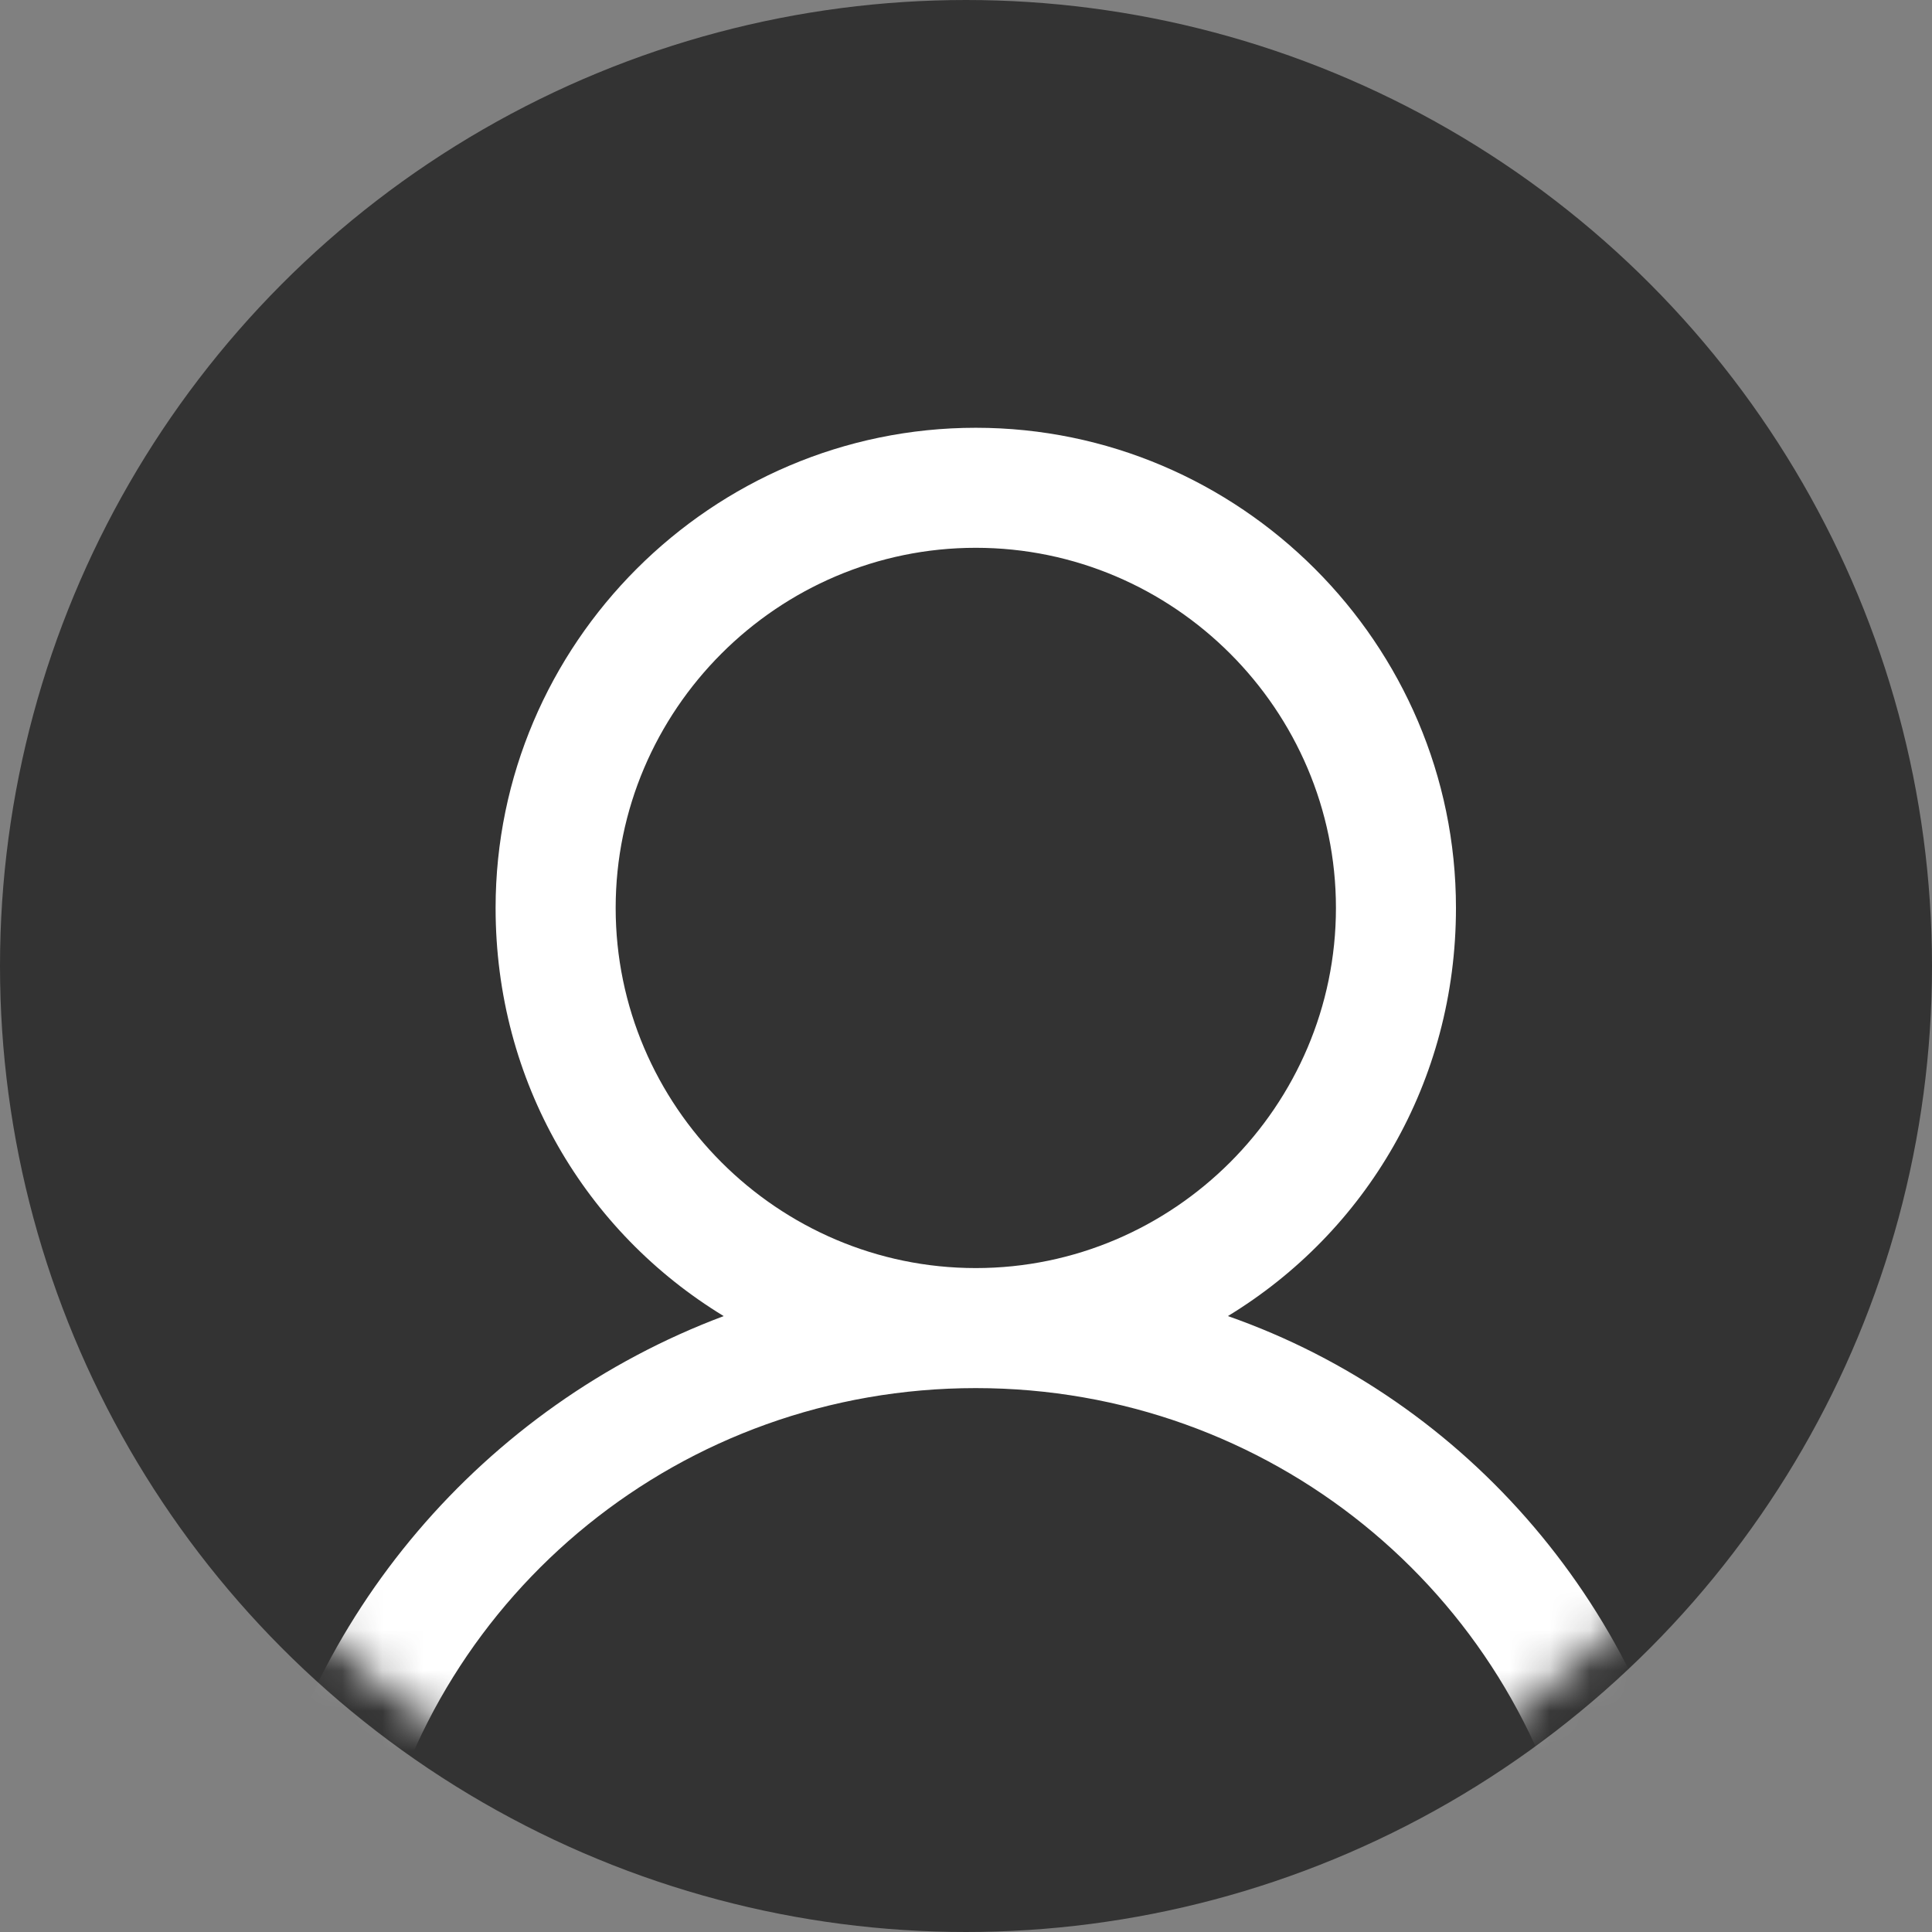 <svg xmlns="http://www.w3.org/2000/svg" xmlns:xlink="http://www.w3.org/1999/xlink" width="48" height="48" viewBox="0 0 48 48"><rect x="0" y="0" width="48" height="48" fill="#808080" stroke="none"/><defs><circle id="a" cx="23" cy="23" r="23"/></defs><g fill="none" fill-rule="evenodd" transform="translate(1 1)"><mask id="b" fill="#fff"><use xlink:href="#a"/></mask><use fill="#333" stroke="#333" stroke-width="2" xlink:href="#a"/><path fill="#FFF" fill-rule="nonzero" d="M29.506 31.698c3.43-2.088 5.667-5.816 5.667-10.14 0-6.562-5.368-11.93-11.93-11.93-6.56 0-11.93 5.368-11.93 11.93 0 4.324 2.237 8.052 5.667 10.14-5.965 2.237-10.438 7.456-11.631 13.719H8.33c1.491-6.86 7.605-11.93 14.912-11.93s13.421 5.07 14.912 11.93h2.983c-1.193-6.412-5.667-11.631-11.632-13.72zm-15.21-10.14c0-4.921 4.026-8.948 8.947-8.948 4.921 0 8.948 4.027 8.948 8.948 0 4.92-4.027 8.947-8.948 8.947-4.92 0-8.947-4.026-8.947-8.947z" mask="url(#b)"/></g></svg>